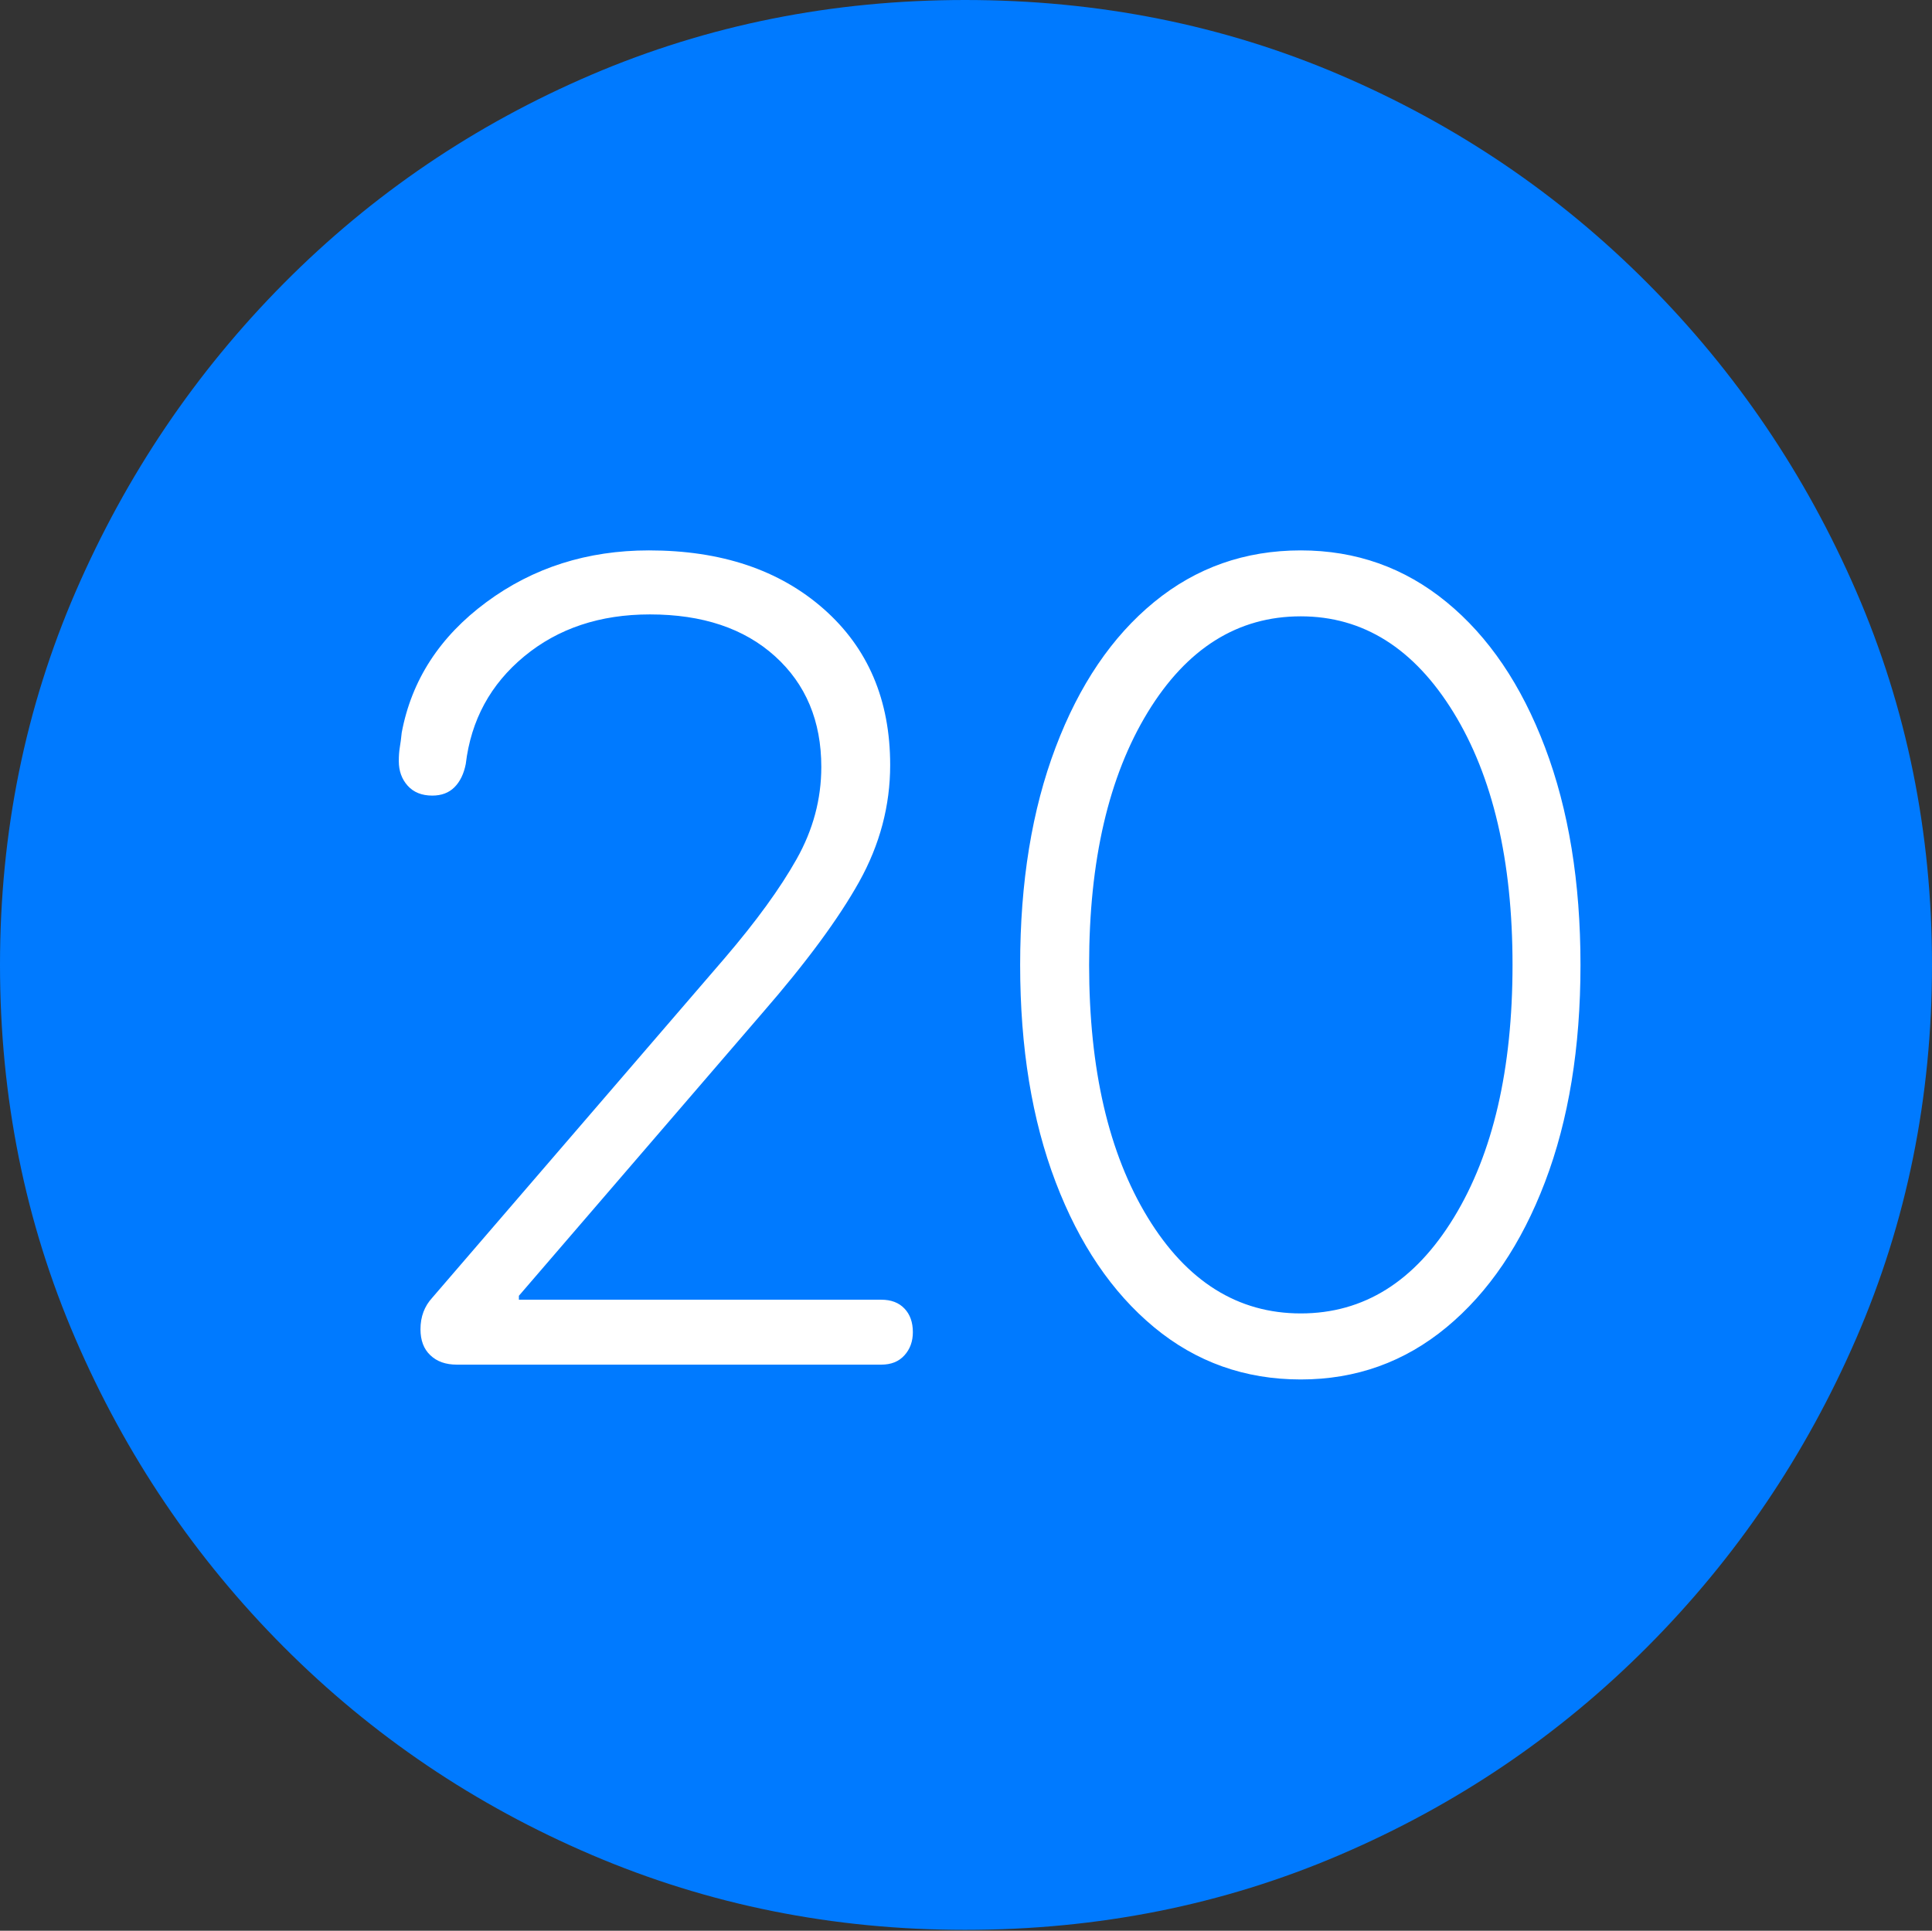 <?xml version="1.0" encoding="UTF-8"?>
<!--Generator: Apple Native CoreSVG 175-->
<!DOCTYPE svg
PUBLIC "-//W3C//DTD SVG 1.1//EN"
       "http://www.w3.org/Graphics/SVG/1.1/DTD/svg11.dtd">
<svg version="1.1" xmlns="http://www.w3.org/2000/svg" xmlns:xlink="http://www.w3.org/1999/xlink" width="19.16" height="19.15">
 <rect width="100%" height="100%" fill="#333333" stroke="none"/>
 <g>
  <rect height="19.15" opacity="0" width="19.16" x="0" y="0"/>
  <path d="M9.57 19.141Q11.553 19.141 13.286 18.398Q15.02 17.656 16.338 16.333Q17.656 15.01 18.408 13.276Q19.16 11.543 19.16 9.57Q19.16 7.598 18.408 5.864Q17.656 4.131 16.338 2.808Q15.02 1.484 13.286 0.742Q11.553 0 9.57 0Q7.598 0 5.864 0.742Q4.131 1.484 2.817 2.808Q1.504 4.131 0.752 5.864Q0 7.598 0 9.57Q0 11.543 0.747 13.276Q1.494 15.01 2.812 16.333Q4.131 17.656 5.869 18.398Q7.607 19.141 9.57 19.141Z" fill="#007aff"/>
  <path d="M4.531 13.535Q4.365 13.535 4.268 13.442Q4.17 13.35 4.17 13.184Q4.17 12.998 4.287 12.871L7.188 9.502Q7.656 8.955 7.9 8.521Q8.145 8.086 8.145 7.607Q8.145 6.924 7.686 6.509Q7.227 6.094 6.445 6.094Q5.703 6.094 5.2 6.509Q4.697 6.924 4.619 7.578Q4.59 7.725 4.507 7.808Q4.424 7.891 4.287 7.891Q4.131 7.891 4.043 7.793Q3.955 7.695 3.955 7.549Q3.955 7.471 3.965 7.412Q3.975 7.354 3.984 7.266Q4.131 6.484 4.824 5.972Q5.518 5.459 6.436 5.459Q7.51 5.459 8.169 6.04Q8.828 6.621 8.828 7.588Q8.828 8.193 8.521 8.745Q8.213 9.297 7.559 10.049L5.146 12.852L5.146 12.891L8.74 12.891Q8.887 12.891 8.97 12.979Q9.053 13.066 9.053 13.213Q9.053 13.35 8.97 13.442Q8.887 13.535 8.74 13.535ZM12.9 13.682Q12.07 13.682 11.445 13.164Q10.82 12.646 10.469 11.724Q10.117 10.801 10.117 9.57Q10.117 8.34 10.469 7.412Q10.82 6.484 11.445 5.972Q12.07 5.459 12.9 5.459Q13.721 5.459 14.346 5.972Q14.971 6.484 15.322 7.412Q15.674 8.34 15.674 9.57Q15.674 10.801 15.322 11.724Q14.971 12.646 14.346 13.164Q13.721 13.682 12.9 13.682ZM12.9 13.027Q13.838 13.027 14.419 12.075Q15 11.123 15 9.57Q15 8.018 14.414 7.065Q13.828 6.113 12.9 6.113Q11.963 6.113 11.382 7.065Q10.801 8.018 10.801 9.57Q10.801 11.123 11.382 12.075Q11.963 13.027 12.9 13.027Z" fill="#ffffff"/>
 </g>
</svg>
